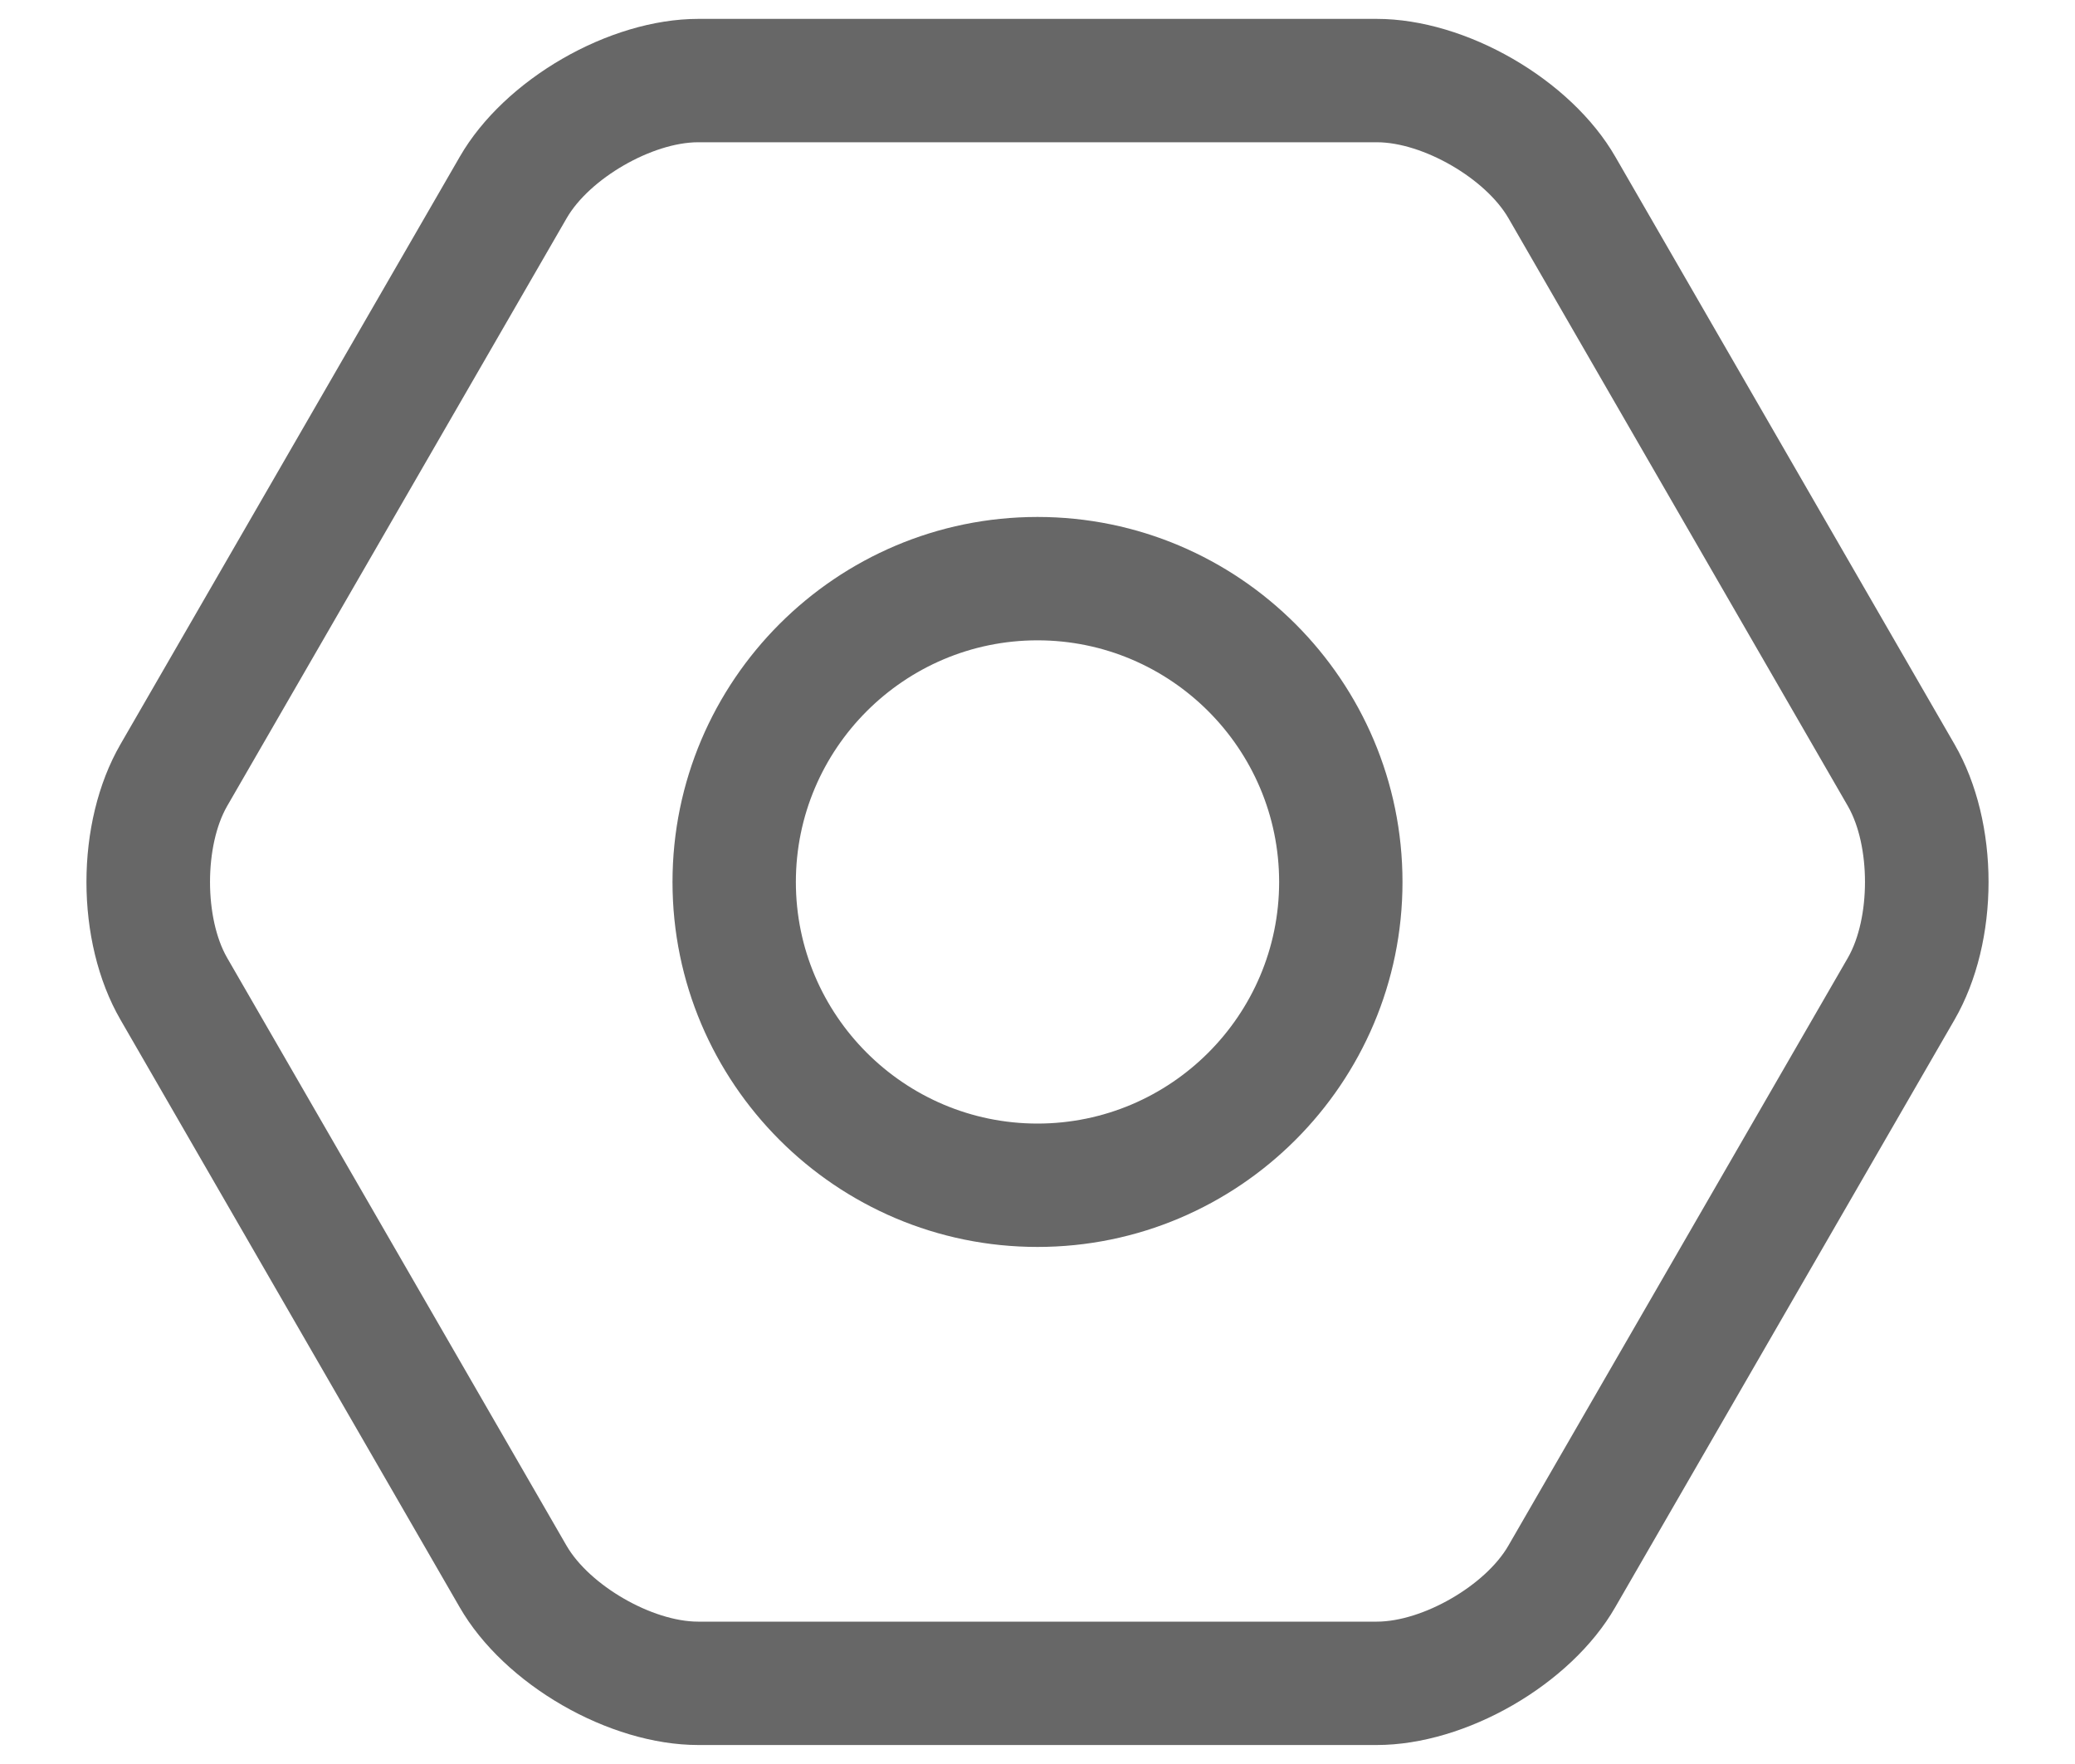 <svg width="20" height="17" viewBox="0 0 20 17" fill="none" xmlns="http://www.w3.org/2000/svg">
<path d="M13.27 16.817H6.73C5.87 16.817 4.86 16.235 4.431 15.49L1.161 9.827C0.724 9.071 0.724 7.929 1.161 7.173L4.432 1.51C4.861 0.765 5.87 0.182 6.73 0.182H13.27C14.13 0.182 15.14 0.765 15.569 1.51L18.839 7.173C19.276 7.929 19.276 9.07 18.839 9.827L15.568 15.49C15.14 16.235 14.13 16.817 13.27 16.817ZM6.73 1.371C6.287 1.371 5.682 1.72 5.461 2.104L2.19 7.767C1.969 8.15 1.969 8.849 2.19 9.232L5.46 14.895C5.682 15.279 6.287 15.628 6.729 15.628H13.27C13.713 15.628 14.318 15.279 14.539 14.895L17.81 9.232C18.031 8.849 18.031 8.15 17.81 7.767L14.54 2.104C14.318 1.719 13.713 1.371 13.271 1.371H6.73ZM10 12.017C8.06 12.017 6.482 10.439 6.482 8.5C6.482 6.56 8.06 4.982 10 4.982C11.94 4.982 13.518 6.56 13.518 8.5C13.518 10.439 11.94 12.017 10 12.017ZM10 6.171C8.716 6.171 7.671 7.216 7.671 8.5C7.671 9.783 8.716 10.828 10 10.828C11.284 10.828 12.329 9.783 12.329 8.5C12.329 7.216 11.284 6.171 10 6.171Z" fill="#676767"/>
</svg>
